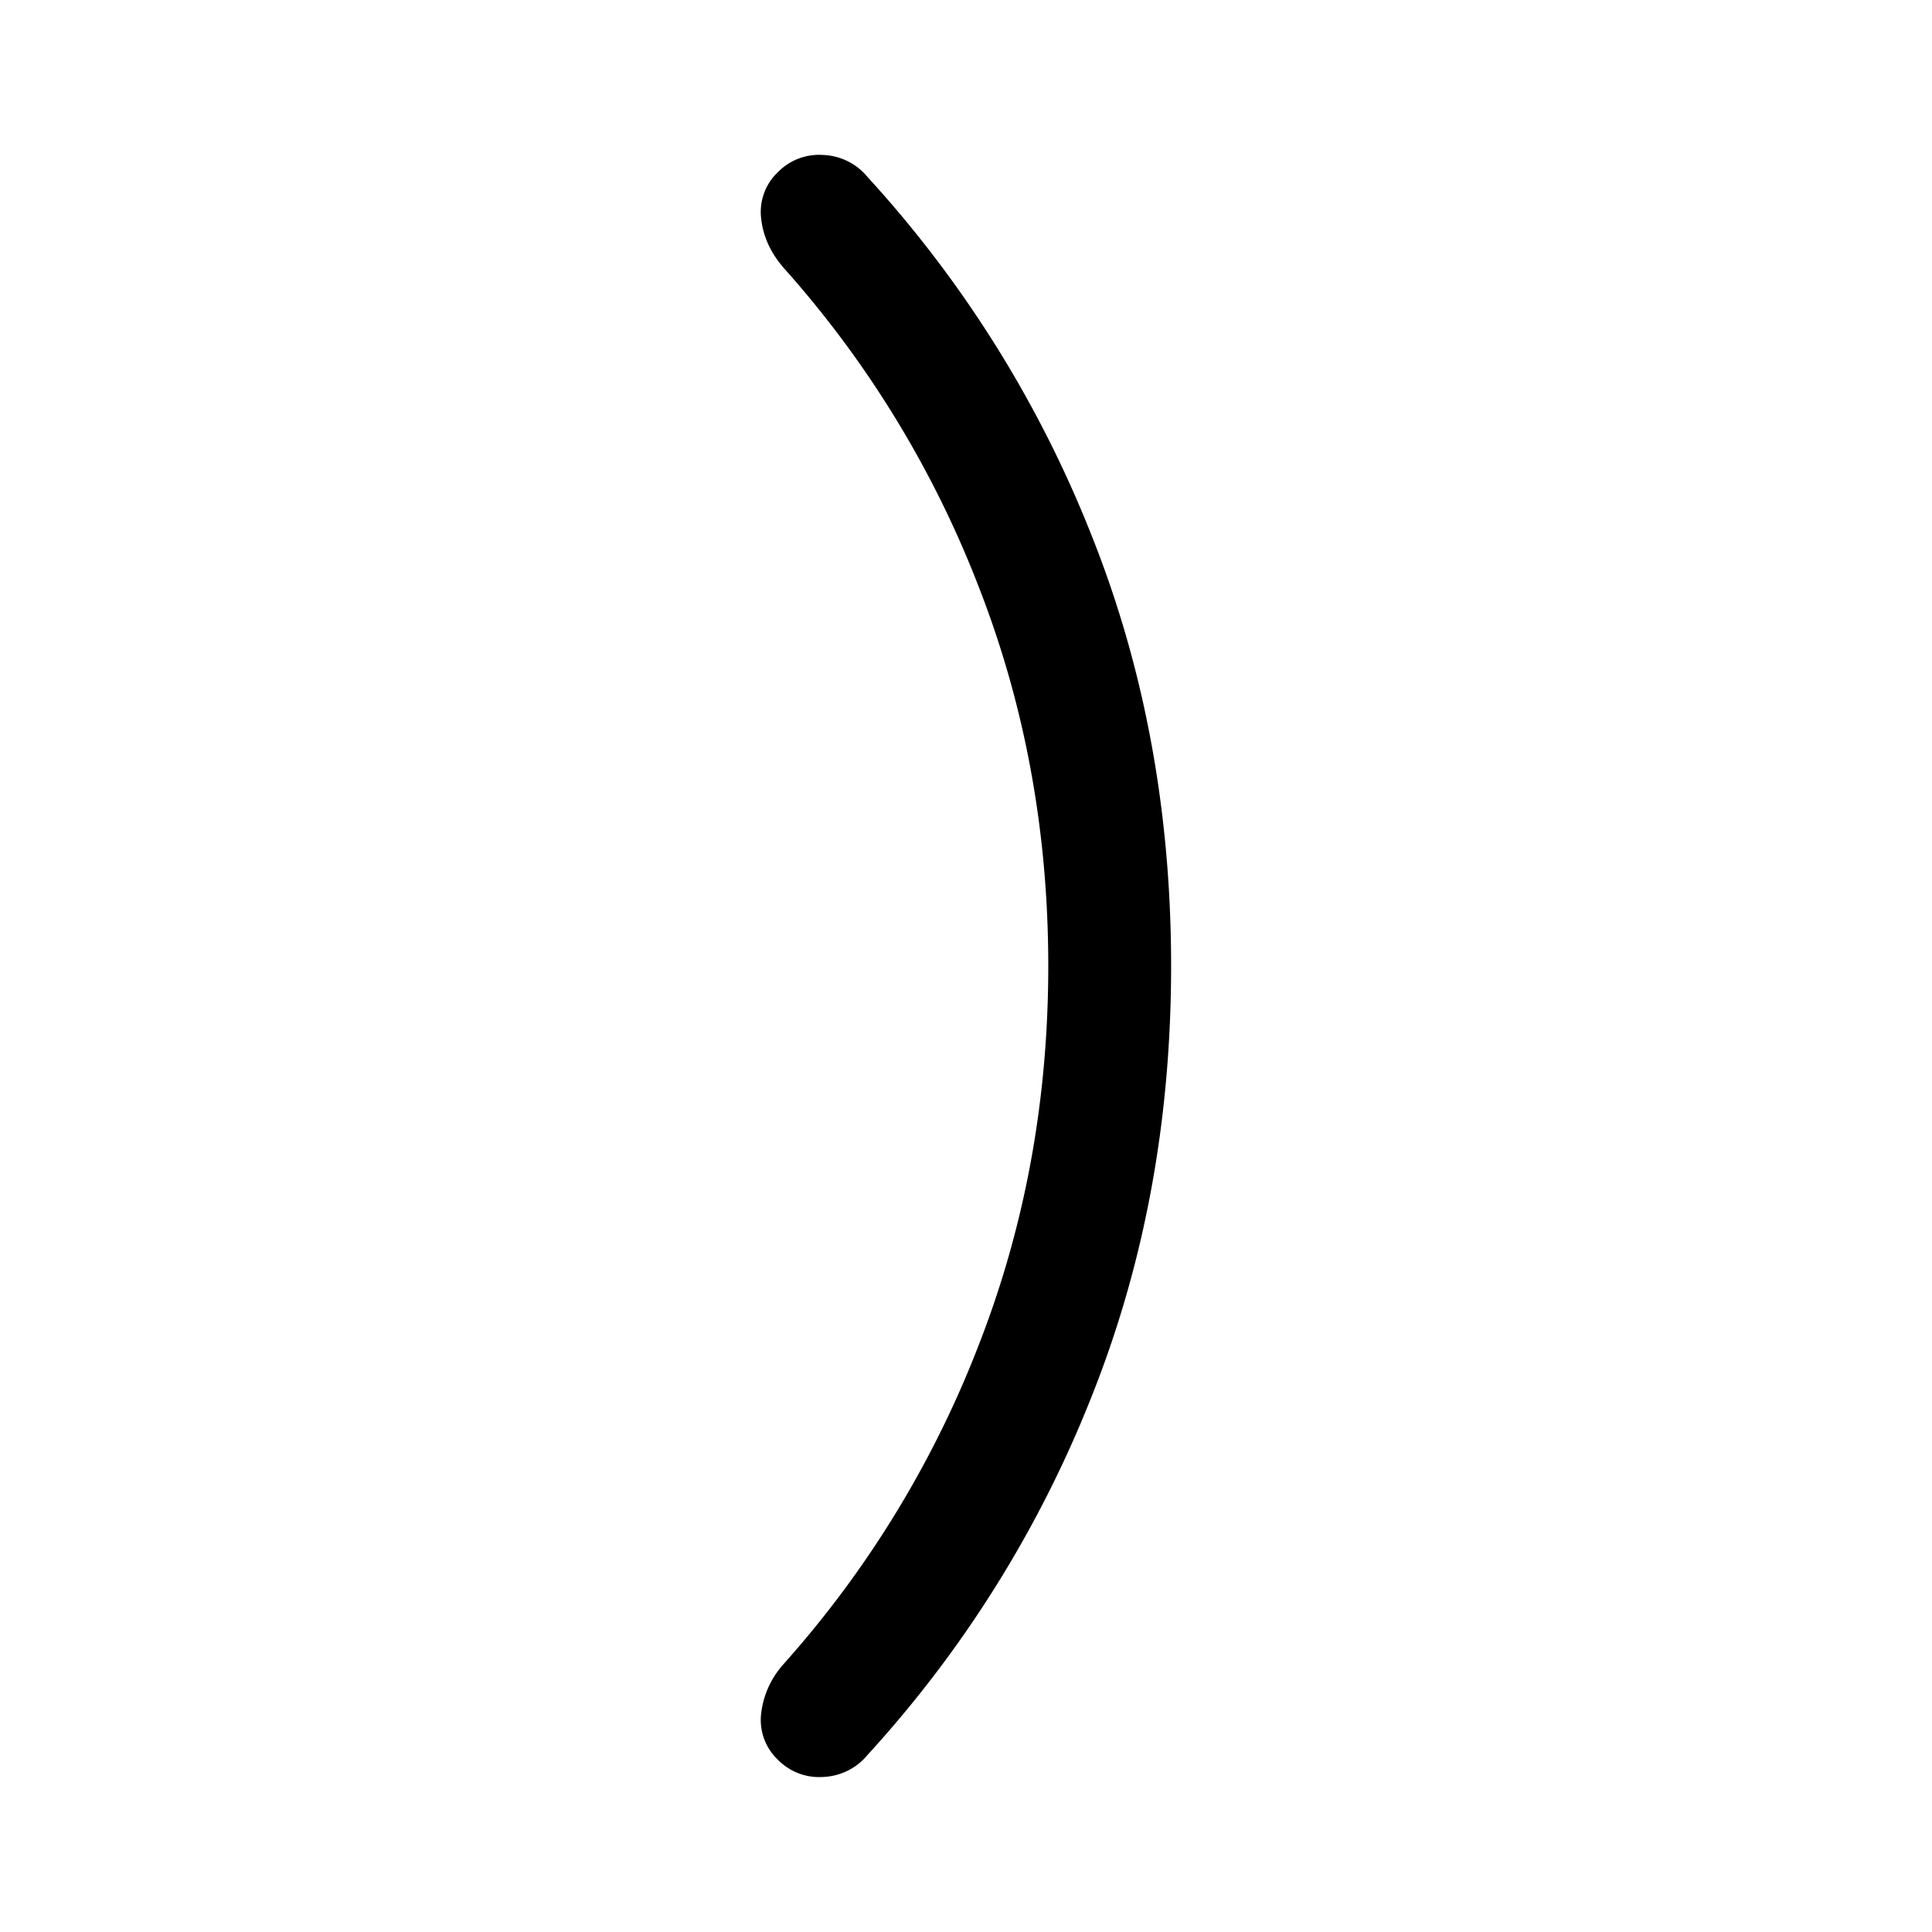 <svg width="24" height="24" fill="currentColor" viewBox="0 0 24 24">
  <path d="M9.456 21.28a.68.68 0 0 0 .207.58.716.716 0 0 0 .562.214.752.752 0 0 0 .553-.275 14.458 14.458 0 0 0 2.772-4.425c.666-1.66.998-3.451.998-5.374 0-1.923-.332-3.714-.998-5.374A14.459 14.459 0 0 0 10.778 2.2a.752.752 0 0 0-.553-.275.716.716 0 0 0-.562.214.68.68 0 0 0-.207.58c.024.215.114.413.265.592l.001.002a12.94 12.94 0 0 1 2.43 3.961c.58 1.48.87 3.055.87 4.725 0 1.67-.29 3.245-.87 4.725a12.93 12.93 0 0 1-2.43 3.961l-.001.002a1.1 1.1 0 0 0-.265.593Z"/>
</svg>
